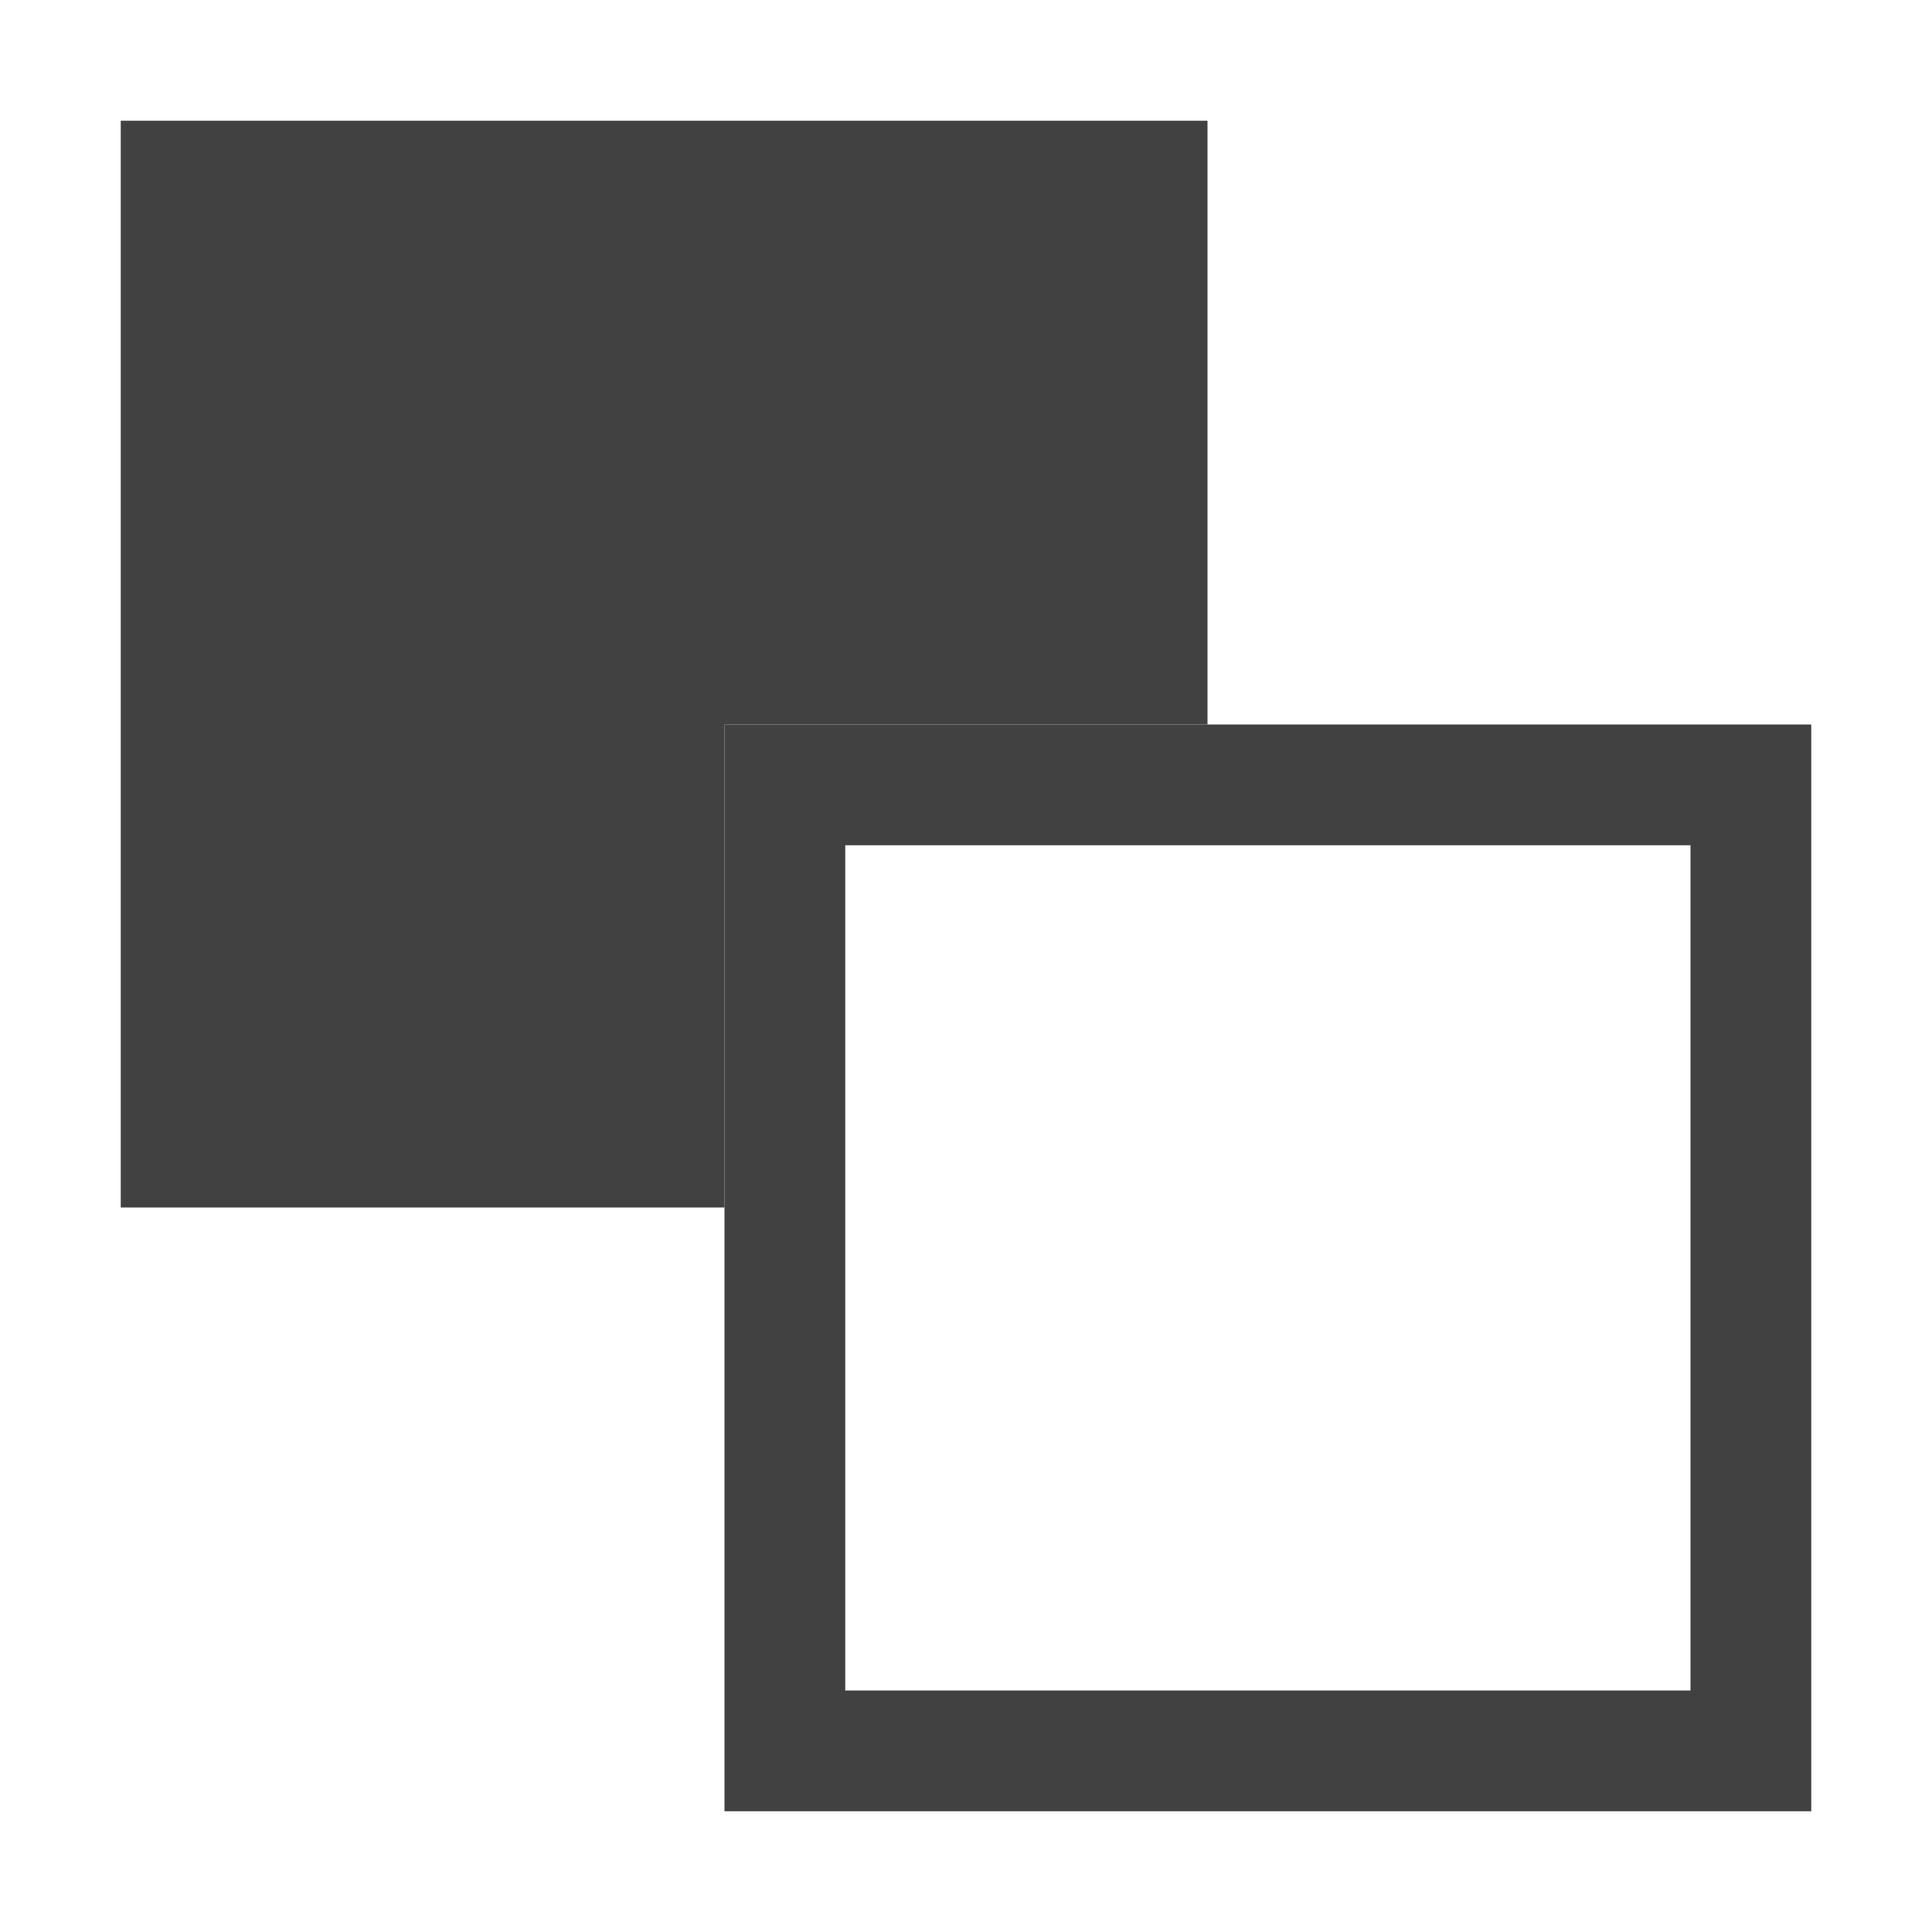 <?xml version="1.0" encoding="utf-8"?>
<!-- Generator: Adobe Illustrator 19.2.1, SVG Export Plug-In . SVG Version: 6.00 Build 0)  -->
<svg version="1.1" id="cf4f891c-0e84-49e1-bca2-5597f0dab81e"
	 xmlns="http://www.w3.org/2000/svg" xmlns:xlink="http://www.w3.org/1999/xlink" x="0px" y="0px" viewBox="0 0 16 16"
	 style="enable-background:new 0 0 16 16;" xml:space="preserve">
<style type="text/css">
	.st0{fill:#414141;}
</style>
<title>copy</title>
<path class="st0" d="M14,7v7H7V7H14z M6,15h9V6H6V15z"/>
<polygon class="st0" points="6,6 10,6 10,1 1,1 1,10 6,10 "/>
</svg>
